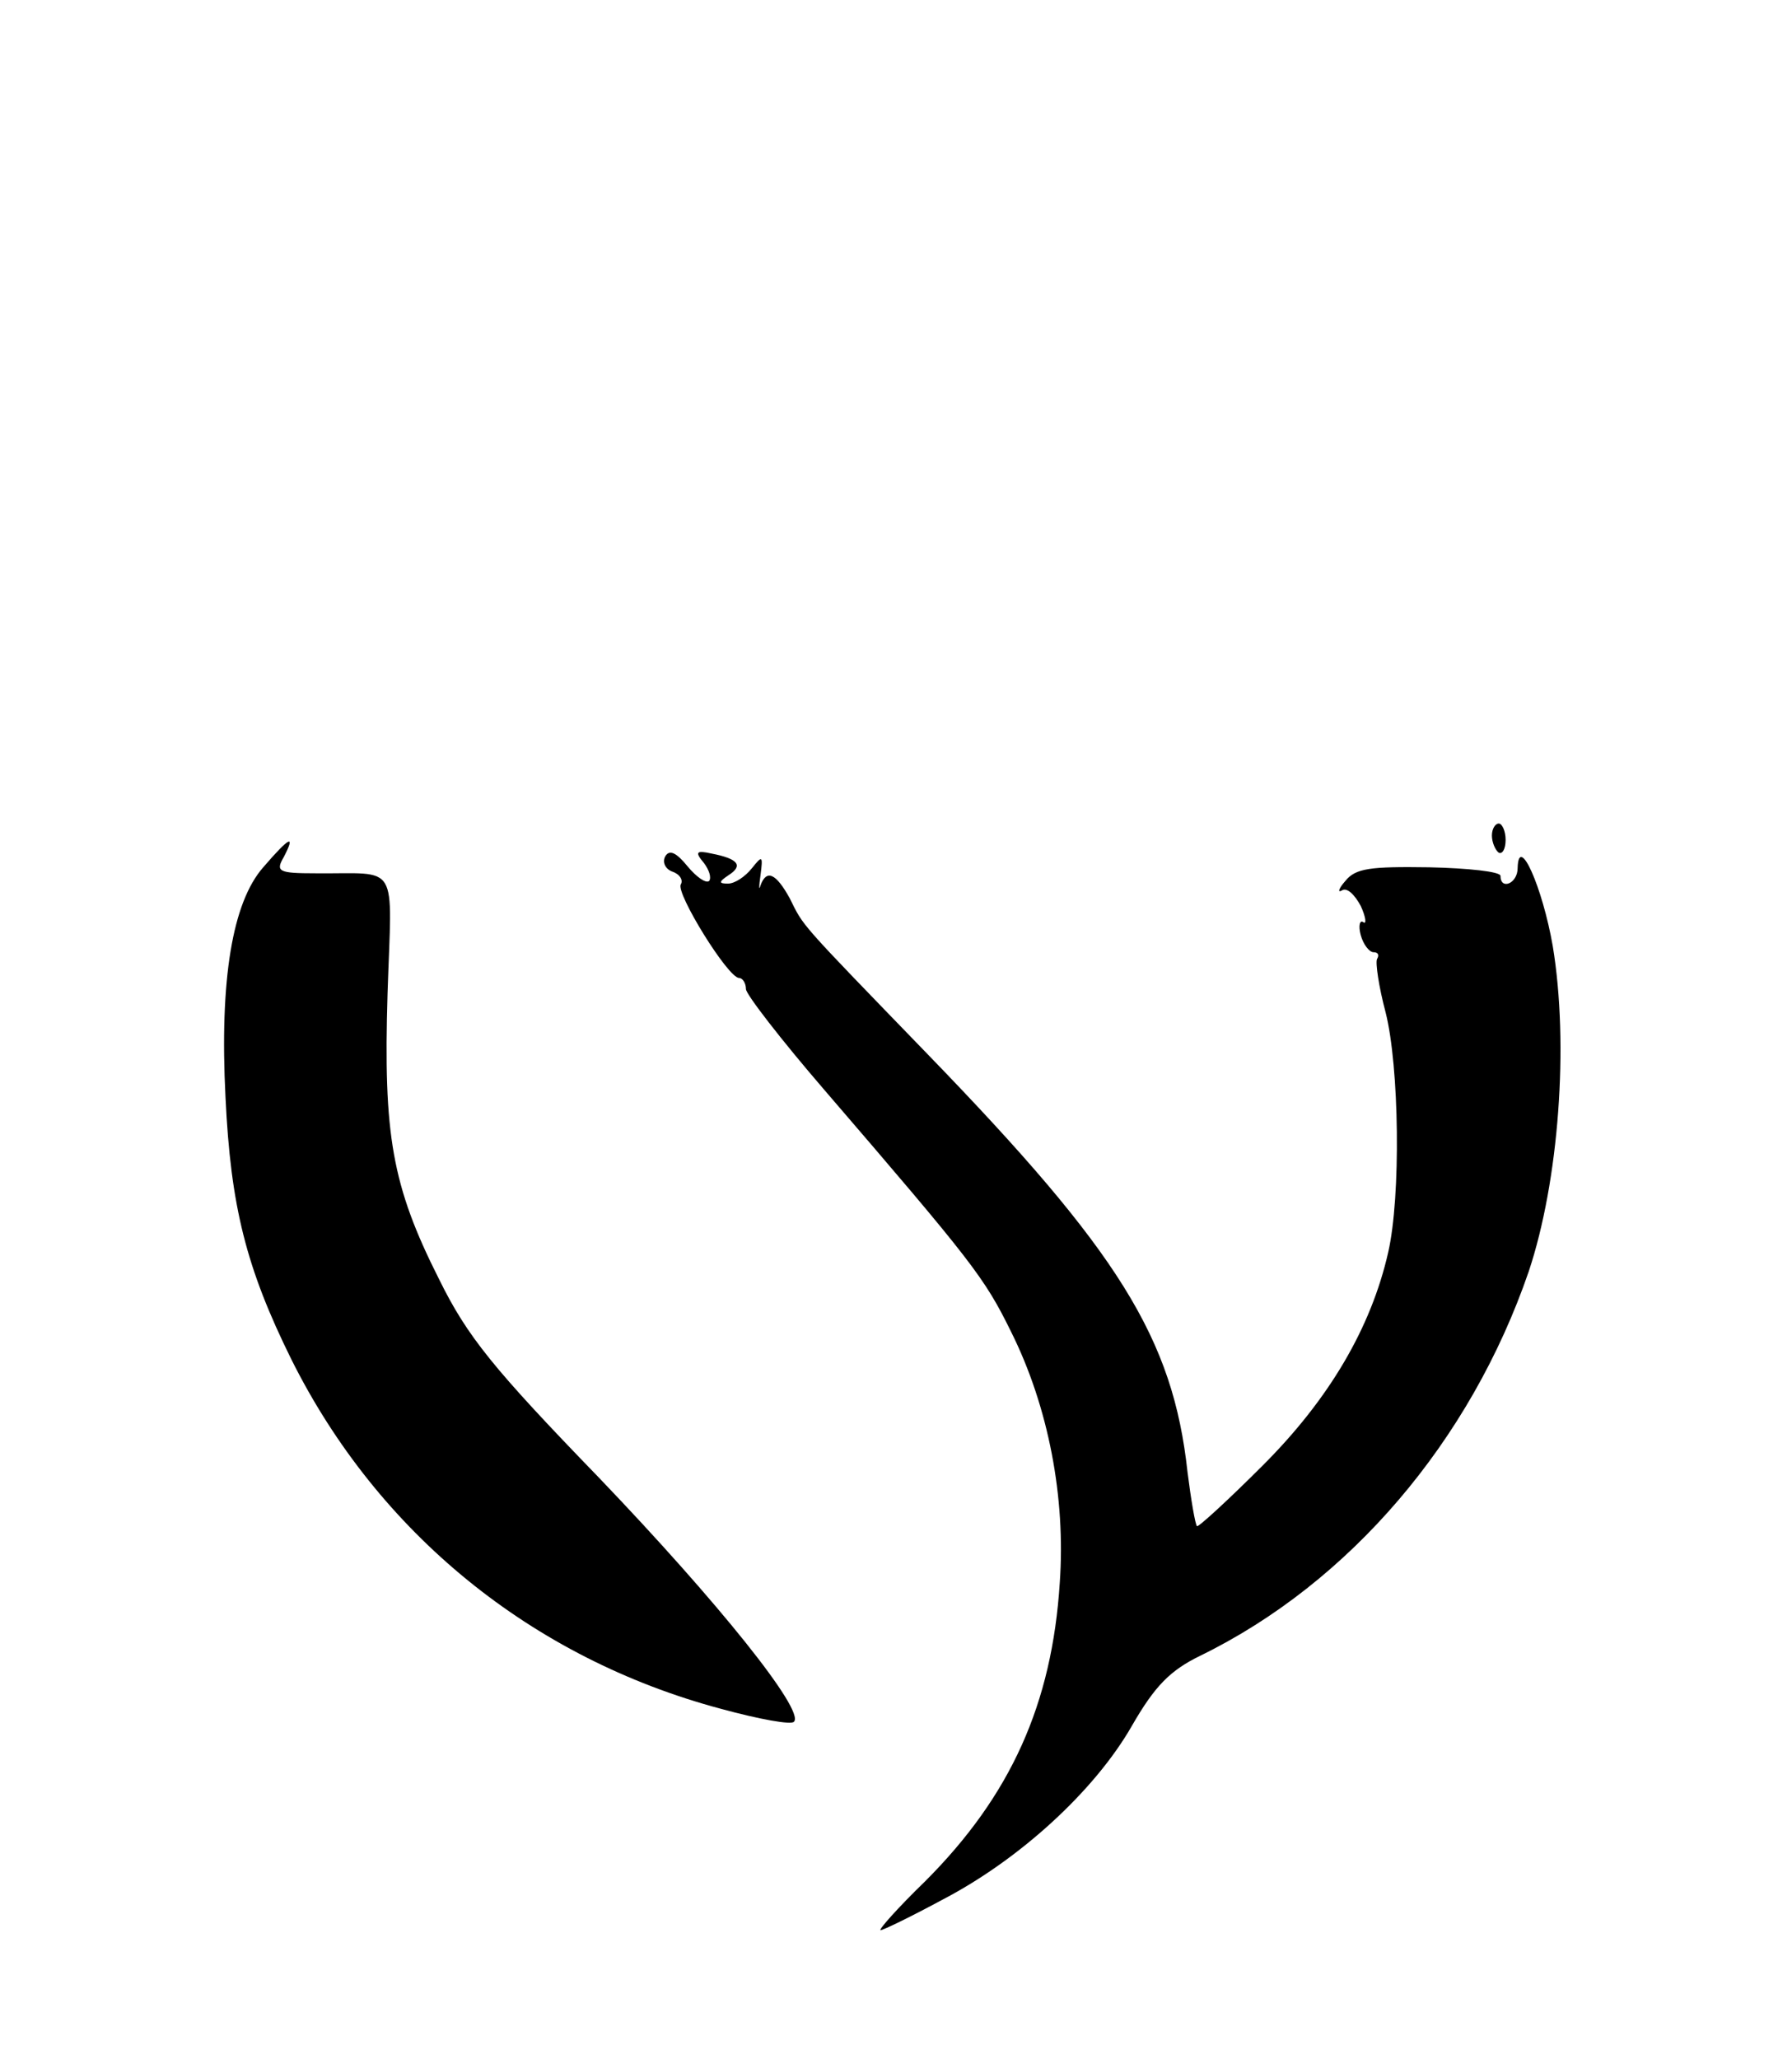<?xml version="1.0" standalone="no"?>
<!DOCTYPE svg PUBLIC "-//W3C//DTD SVG 20010904//EN"
 "http://www.w3.org/TR/2001/REC-SVG-20010904/DTD/svg10.dtd">
<svg version="1.0" xmlns="http://www.w3.org/2000/svg"
 width="209pt" height="240pt" viewBox="0 0 209 240"
 preserveAspectRatio="xMidYMid meet">

<g transform="translate(0,240) scale(0.1,-0.1)"
fill="#000000" stroke="none">
<path d="M1740 1426 c0 -8 4 -17 8 -20 4 -2 8 4 8 15 0 10 -4 19 -8 19 -4 0
-8 -6 -8 -14z"/>
<path d="M307 1389 c-36 -41 -51 -131 -44 -268 6 -127 24 -199 77 -306 101
-202 280 -348 501 -407 44 -12 82 -19 85 -15 13 13 -89 140 -227 284 -124 128
-154 165 -187 232 -55 109 -65 168 -60 333 5 156 15 139 -84 140 -43 0 -47 2
-37 19 14 27 7 24 -24 -12z"/>
<path d="M776 1402 c-4 -7 0 -15 8 -18 9 -3 13 -10 10 -15 -6 -10 55 -109 68
-109 4 0 8 -6 8 -13 0 -6 41 -59 91 -117 173 -201 187 -219 218 -282 44 -88
64 -194 57 -293 -9 -141 -57 -248 -157 -348 -32 -31 -55 -57 -52 -57 3 0 36
16 73 36 90 47 177 127 220 202 27 47 45 65 80 82 174 85 315 250 383 448 35
105 47 264 28 379 -12 69 -40 132 -41 91 0 -18 -20 -26 -20 -9 0 5 -38 9 -83
10 -69 1 -86 -1 -98 -16 -8 -9 -9 -14 -4 -11 6 4 15 -5 22 -18 6 -13 7 -22 3
-19 -4 3 -6 -4 -3 -15 3 -11 10 -20 15 -20 5 0 7 -3 4 -8 -2 -4 2 -32 10 -62
16 -63 18 -215 3 -280 -20 -88 -69 -171 -146 -248 -41 -41 -76 -73 -77 -71 -2
2 -7 31 -11 63 -17 156 -80 257 -303 487 -153 158 -144 148 -161 182 -16 29
-27 34 -34 15 -2 -7 -2 -2 0 12 3 23 2 23 -10 8 -8 -10 -20 -18 -28 -18 -11 0
-11 2 1 10 17 11 11 19 -20 25 -18 4 -20 2 -9 -11 6 -8 9 -17 6 -21 -4 -3 -15
5 -25 17 -13 16 -21 20 -26 12z"/>
</g>
</svg>
